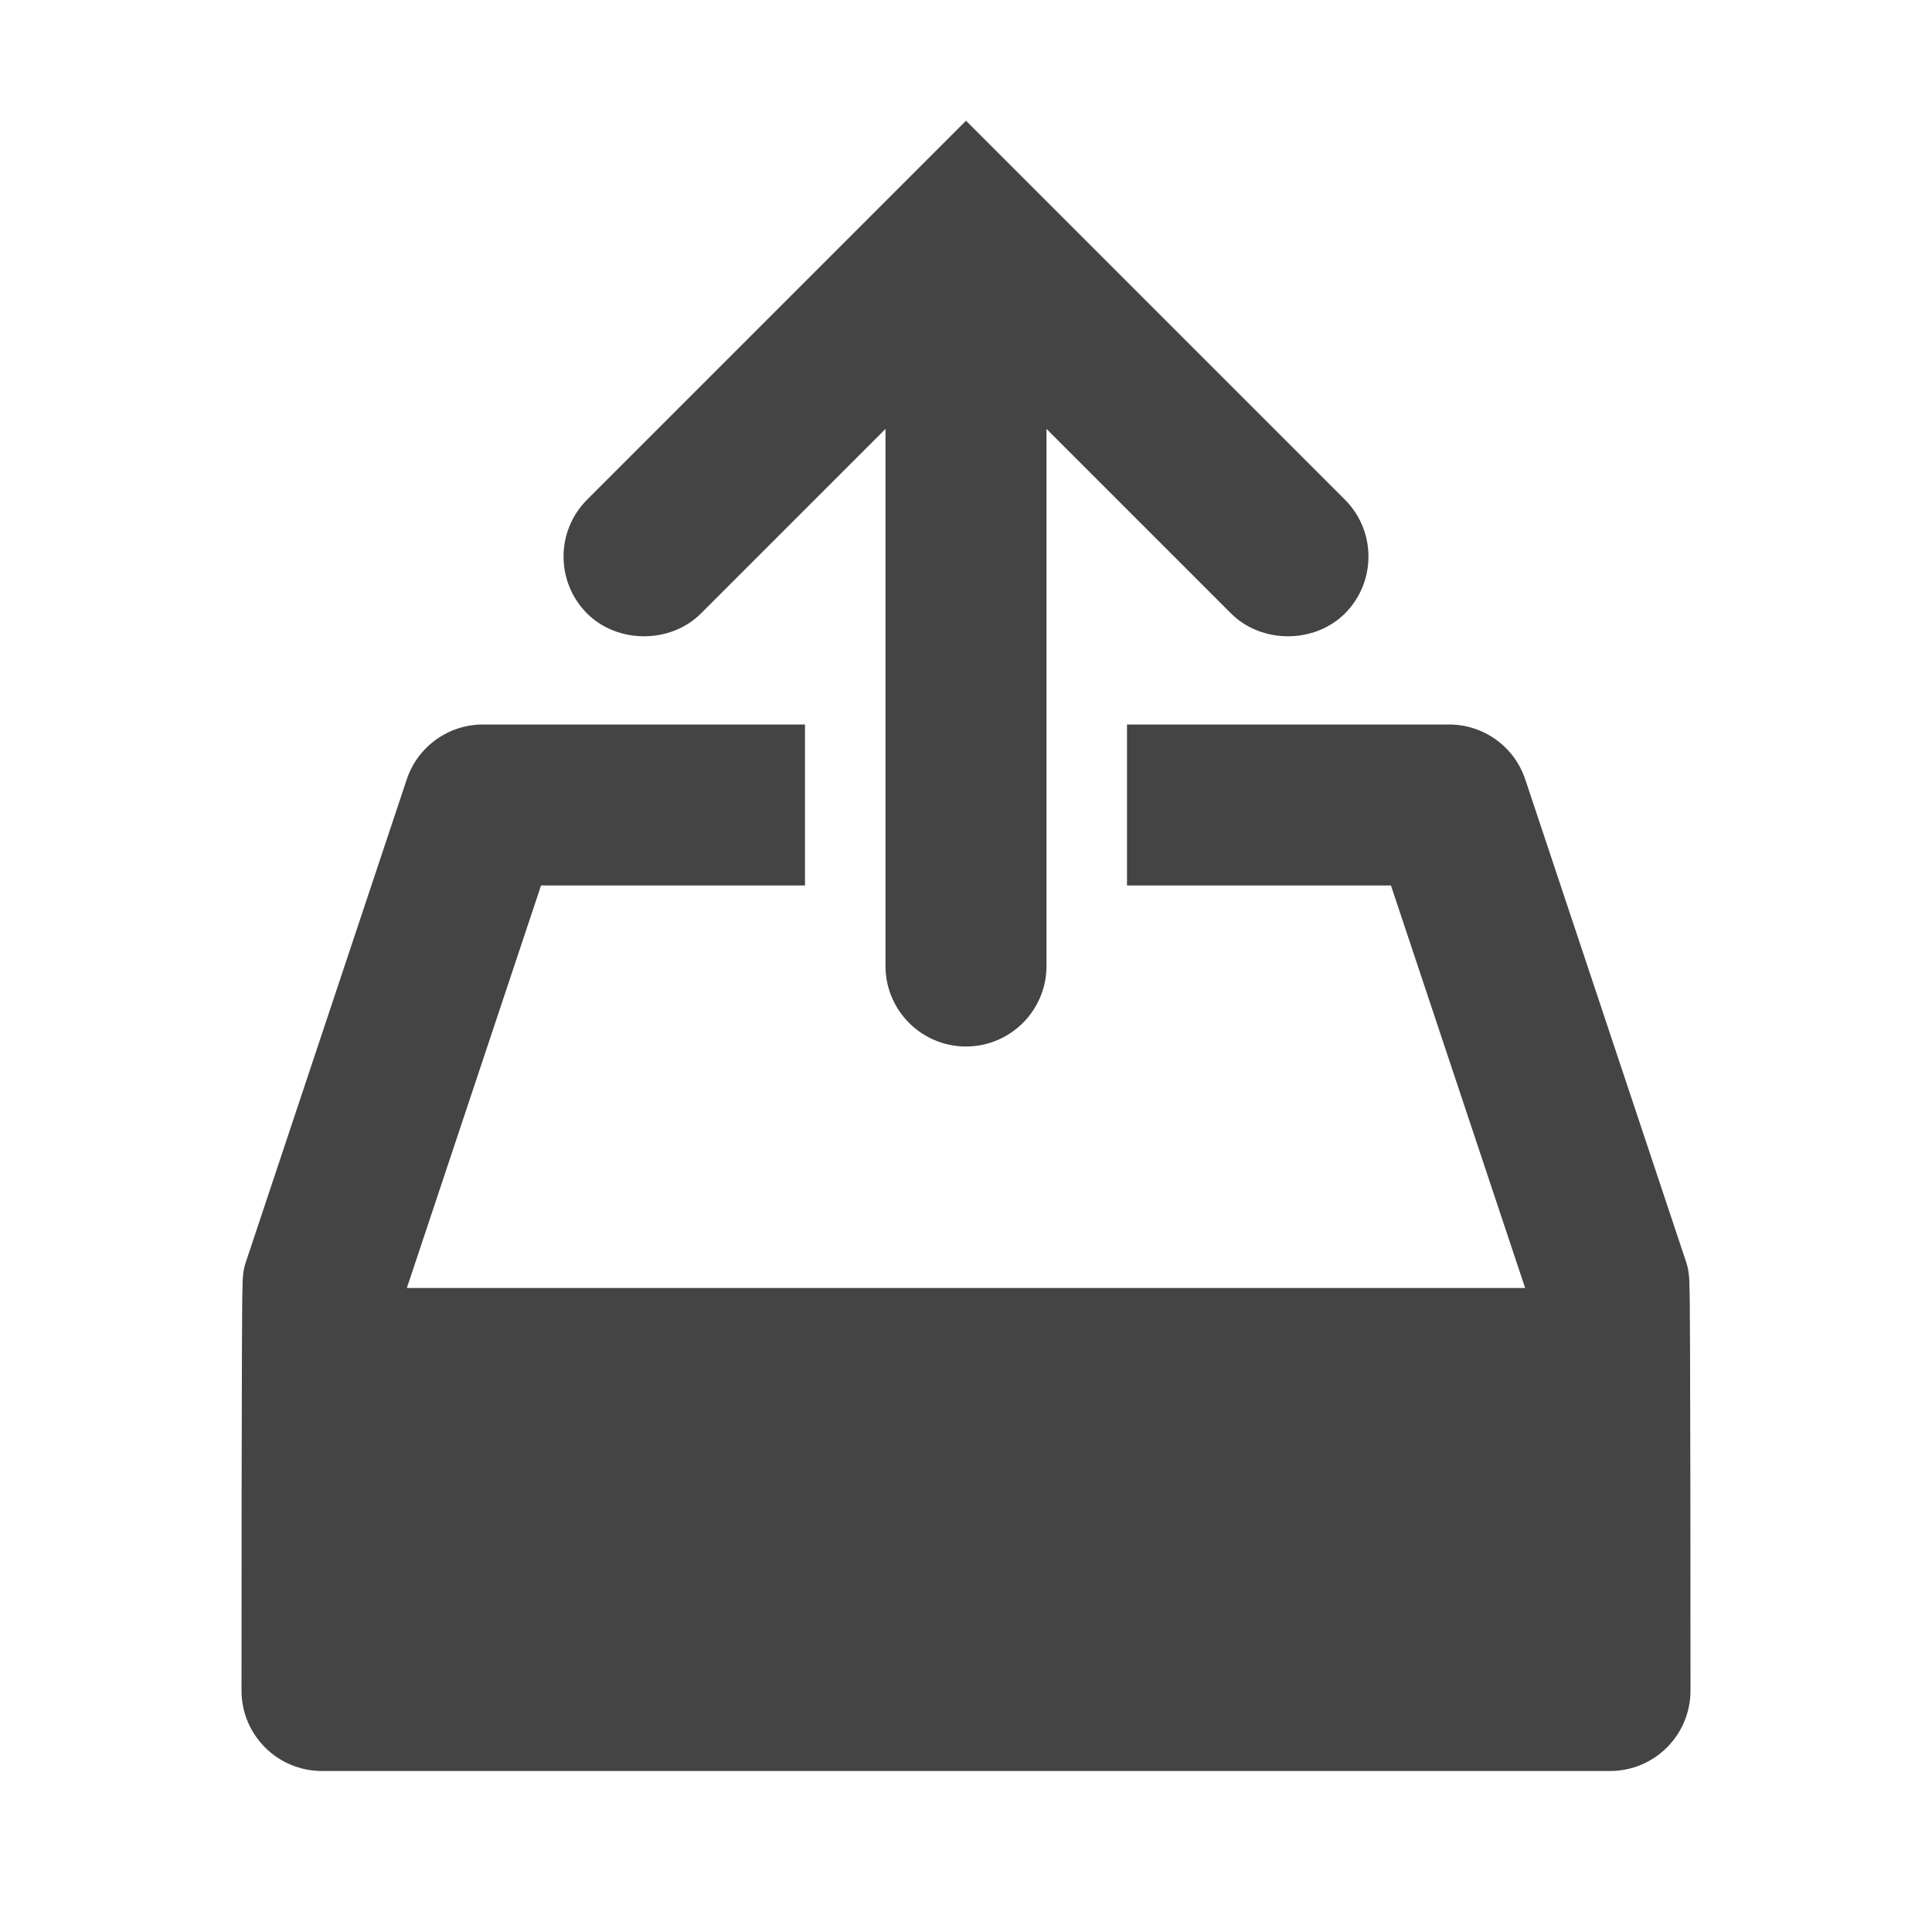 <?xml version="1.0" encoding="utf-8"?>
<!-- Generated by IcoMoon.io -->
<!DOCTYPE svg PUBLIC "-//W3C//DTD SVG 1.1//EN" "http://www.w3.org/Graphics/SVG/1.1/DTD/svg11.dtd">
<svg version="1.1" xmlns="http://www.w3.org/2000/svg" xmlns:xlink="http://www.w3.org/1999/xlink" width="24" height="24" viewBox="0 0 24 24">
<path fill="#444444" d="M20.987 16c0-0.105-0.004-0.211-0.039-0.316l-2-6c-0.136-0.409-0.517-0.684-0.948-0.684h-4v2h3.279l1.667 5h-13.892l1.667-5h3.279v-2h-4c-0.431 0-0.812 0.275-0.948 0.684l-2 6c-0.035 0.105-0.039 0.211-0.039 0.316-0.013 0-0.013 5-0.013 5 0 0.553 0.447 1 1 1h16c0.553 0 1-0.447 1-1 0 0 0-5-0.013-5z"></path>
<path fill="#444444" d="M16 7.904c0.259 0 0.518-0.095 0.707-0.283 0.39-0.39 0.39-1.024 0-1.414l-4.707-4.707-4.707 4.707c-0.39 0.39-0.39 1.024 0 1.414 0.189 0.189 0.448 0.283 0.707 0.283s0.518-0.094 0.707-0.283l2.293-2.293v6.672c0 0.552 0.448 1 1 1s1-0.448 1-1v-6.672l2.293 2.293c0.189 0.189 0.448 0.283 0.707 0.283z"></path>
</svg>
